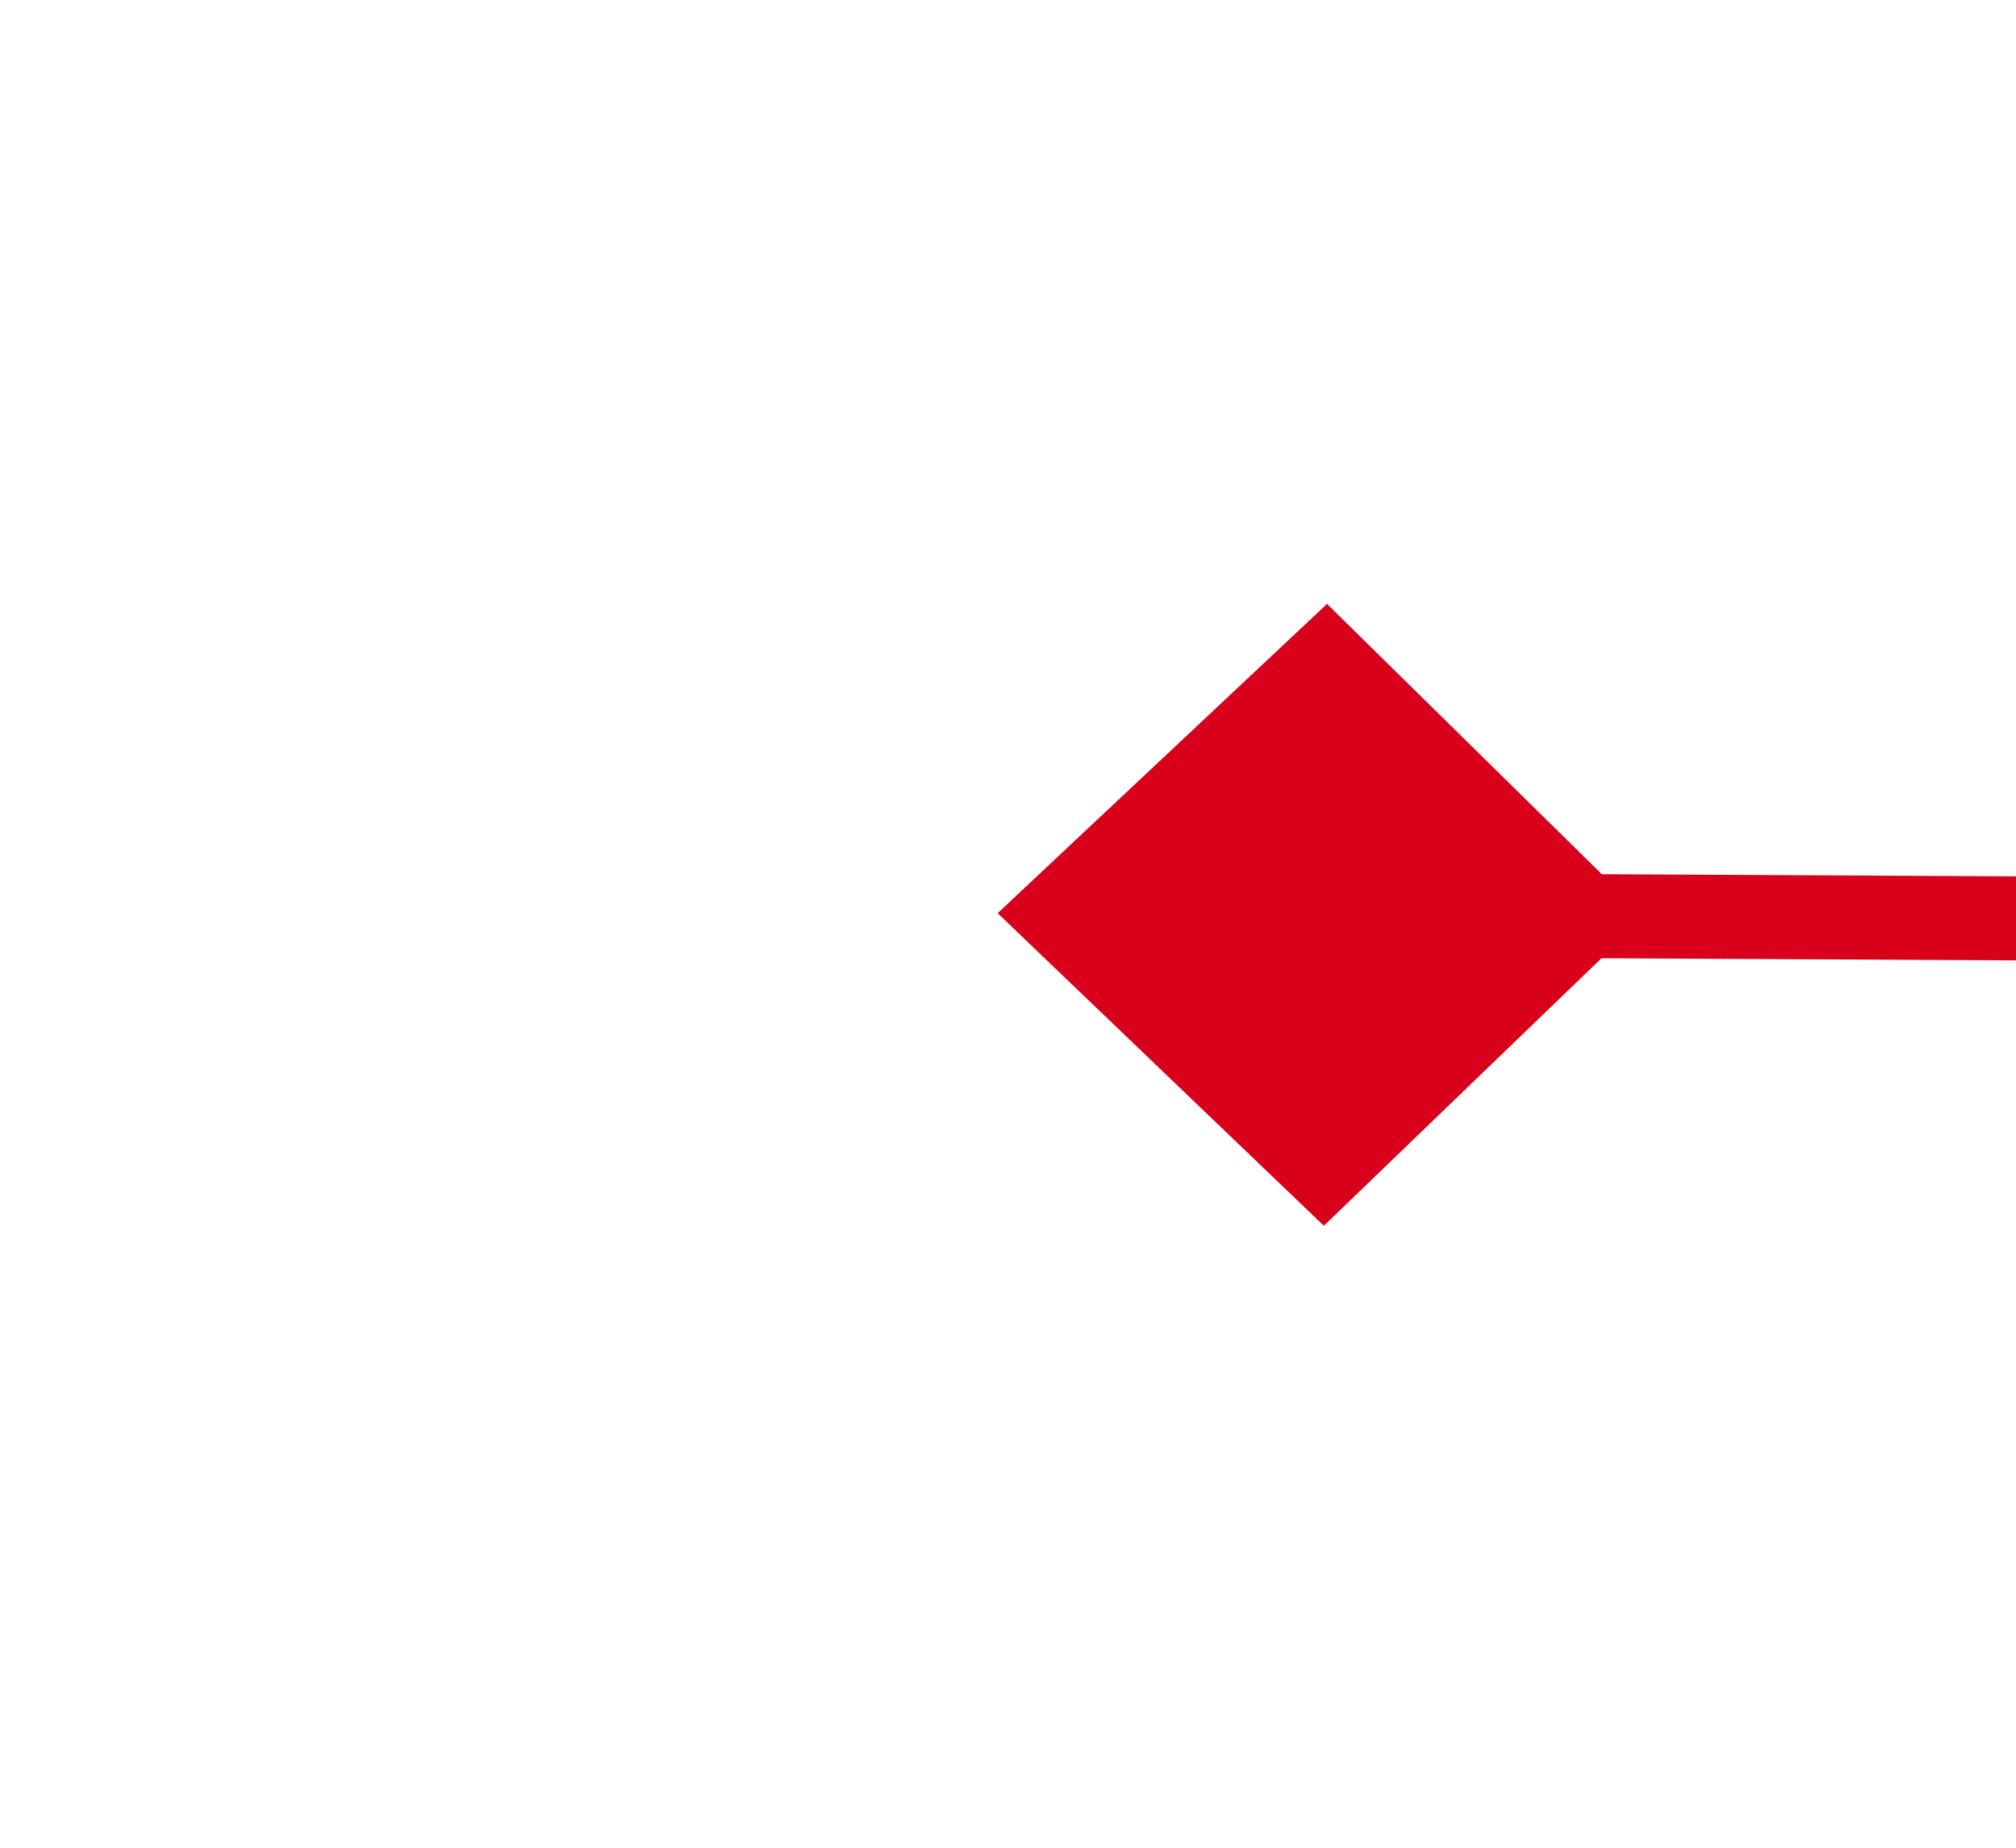 ﻿<?xml version="1.0" encoding="utf-8"?>
<svg version="1.1" xmlns:xlink="http://www.w3.org/1999/xlink" width="24px" height="22px" preserveAspectRatio="xMinYMid meet" viewBox="1792 87  24 20" xmlns="http://www.w3.org/2000/svg">
  <g transform="matrix(0.993 -0.122 0.122 0.993 1.625 220.575 )">
    <path d="M 1805.9 105.8  L 1802 109.5  L 1805.9 113.2  L 1809.7 109.5  L 1805.9 105.8  Z M 1987.1 113.2  L 1991 109.5  L 1987.1 105.8  L 1983.3 109.5  L 1987.1 113.2  Z " fill-rule="nonzero" fill="#d9001b" stroke="none" transform="matrix(0.992 0.127 -0.127 0.992 29.368 -240.53 )" />
    <path d="M 1803 109.5  L 1990 109.5  " stroke-width="1" stroke="#d9001b" fill="none" transform="matrix(0.992 0.127 -0.127 0.992 29.368 -240.53 )" />
  </g>
</svg>